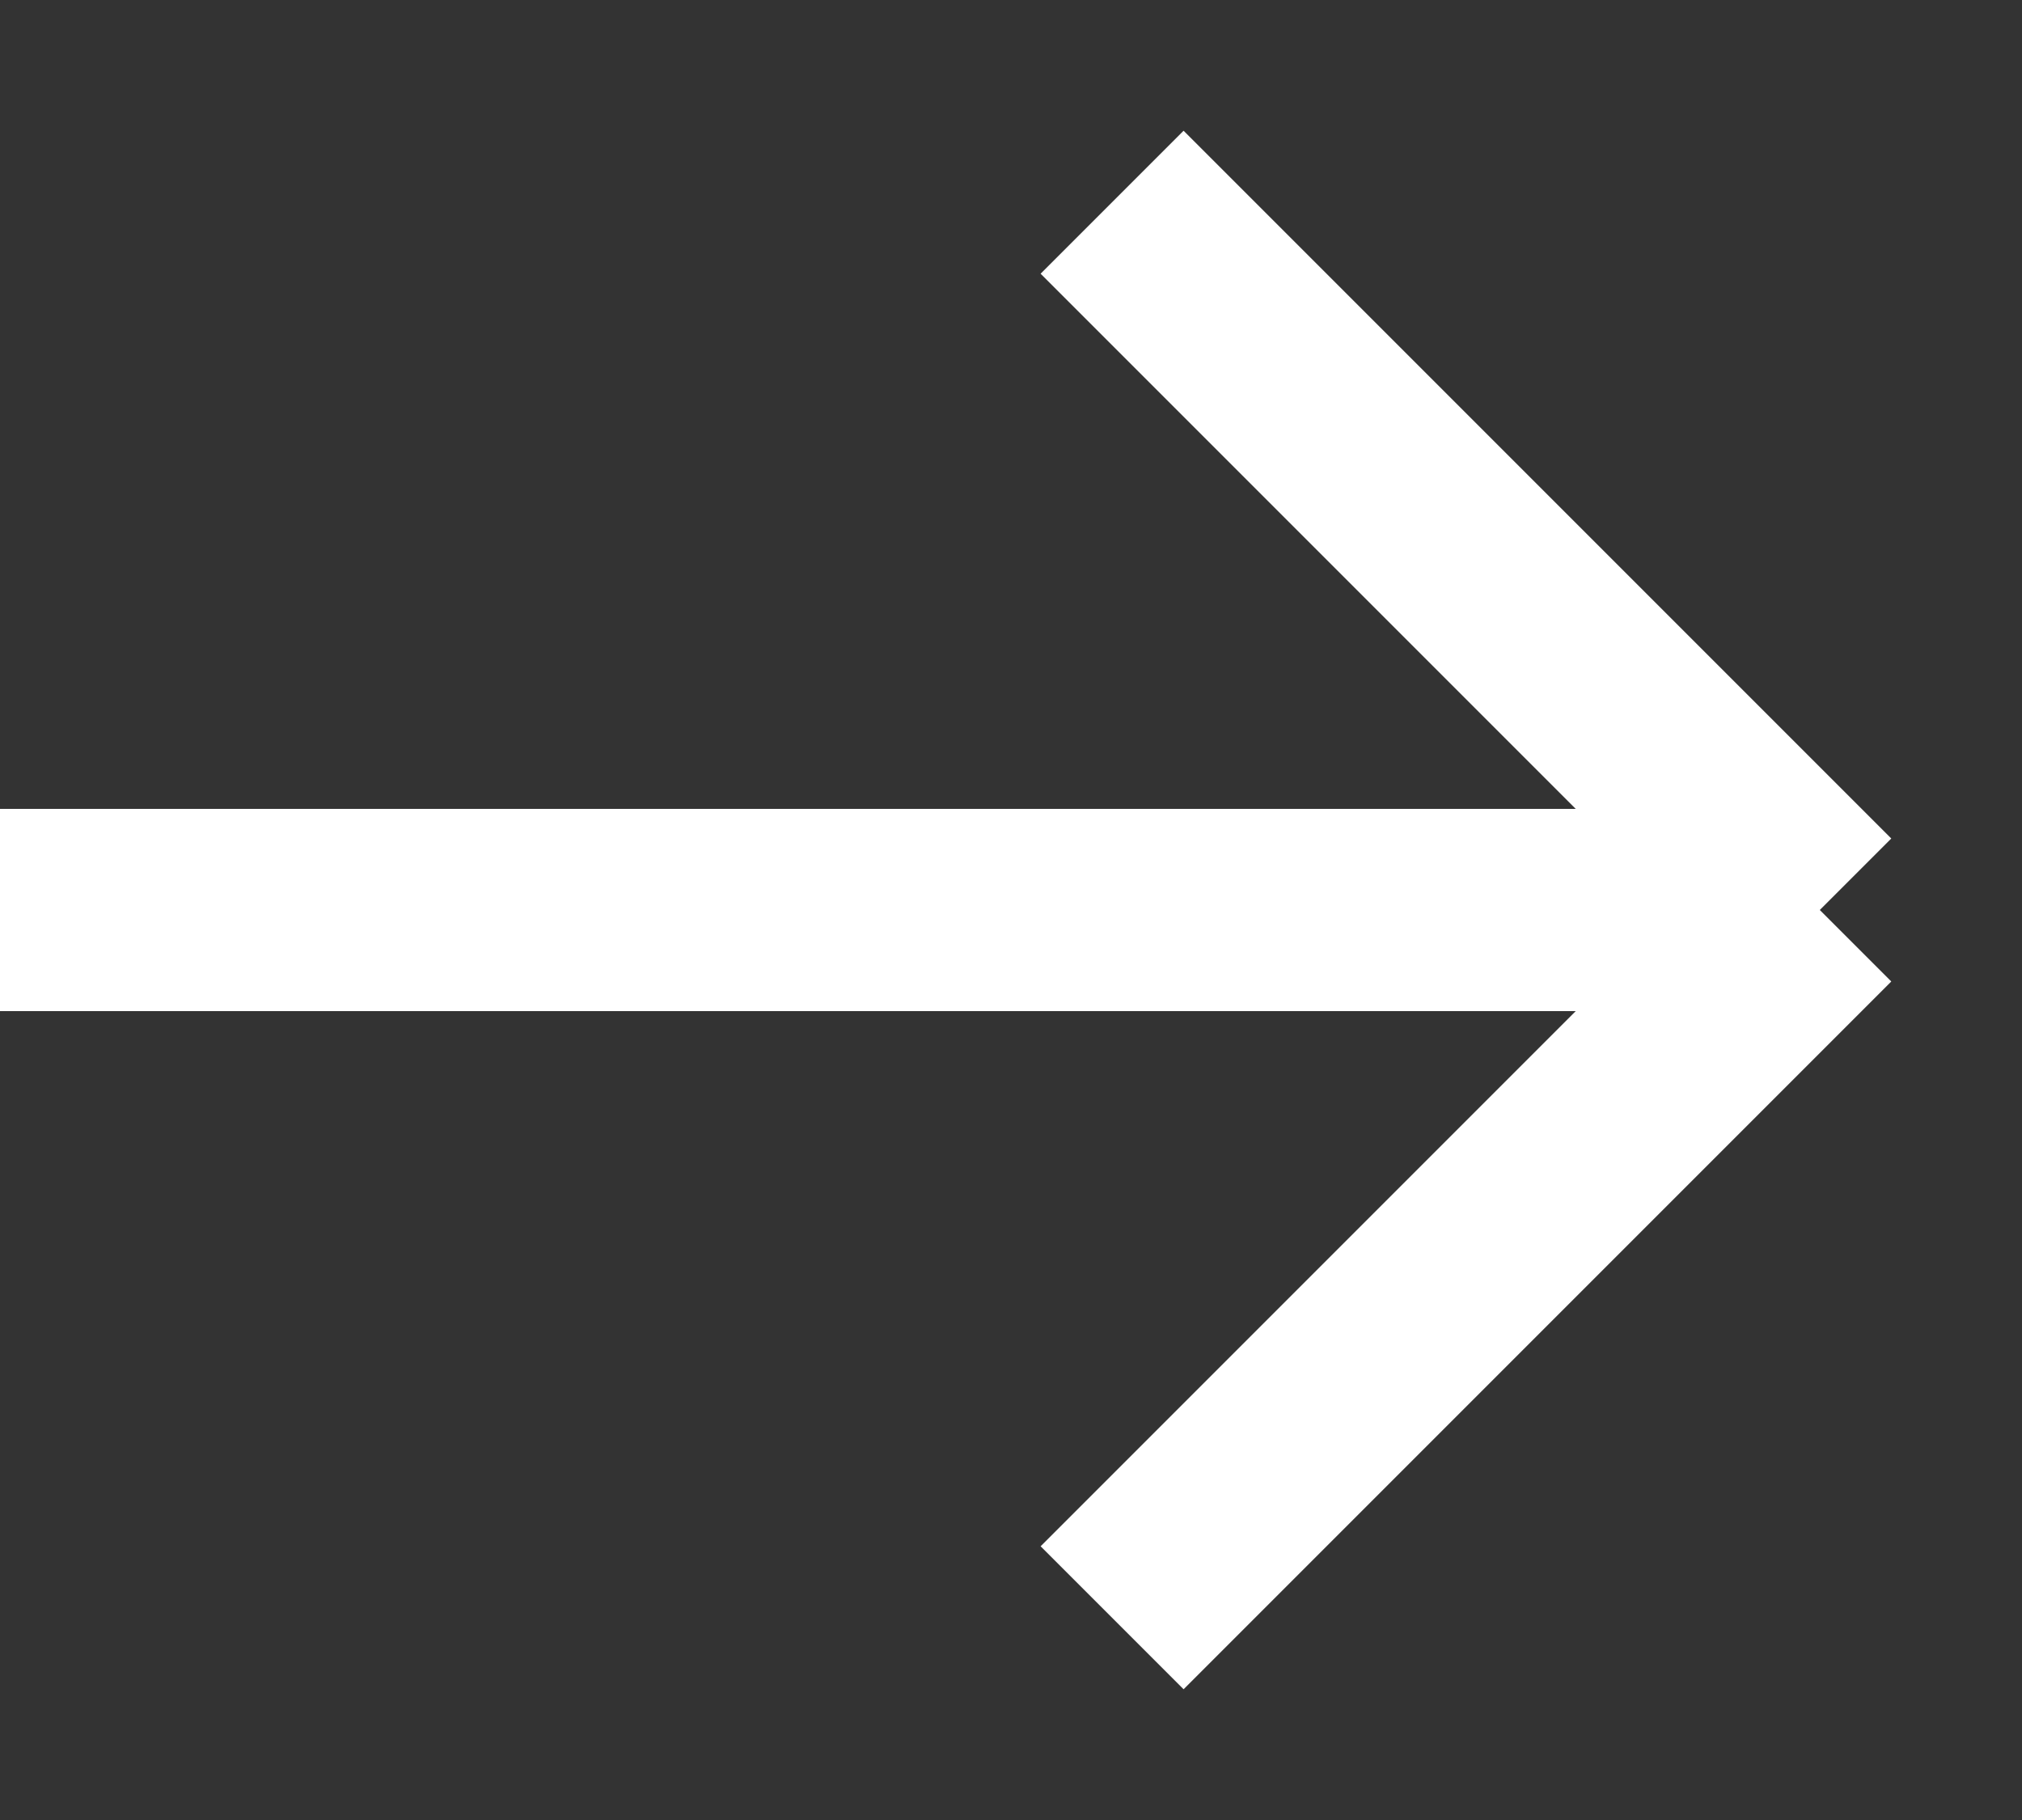 <svg width="10" height="9" viewBox="0 0 10 9" fill="none" xmlns="http://www.w3.org/2000/svg">
<rect x="0" y="0" width="10" height="9" fill="#333333" stroke="none"/>
<path d="M0 4.5H9M9 4.5L5.5 1M9 4.5L5.5 8" stroke="white"/>
</svg>
